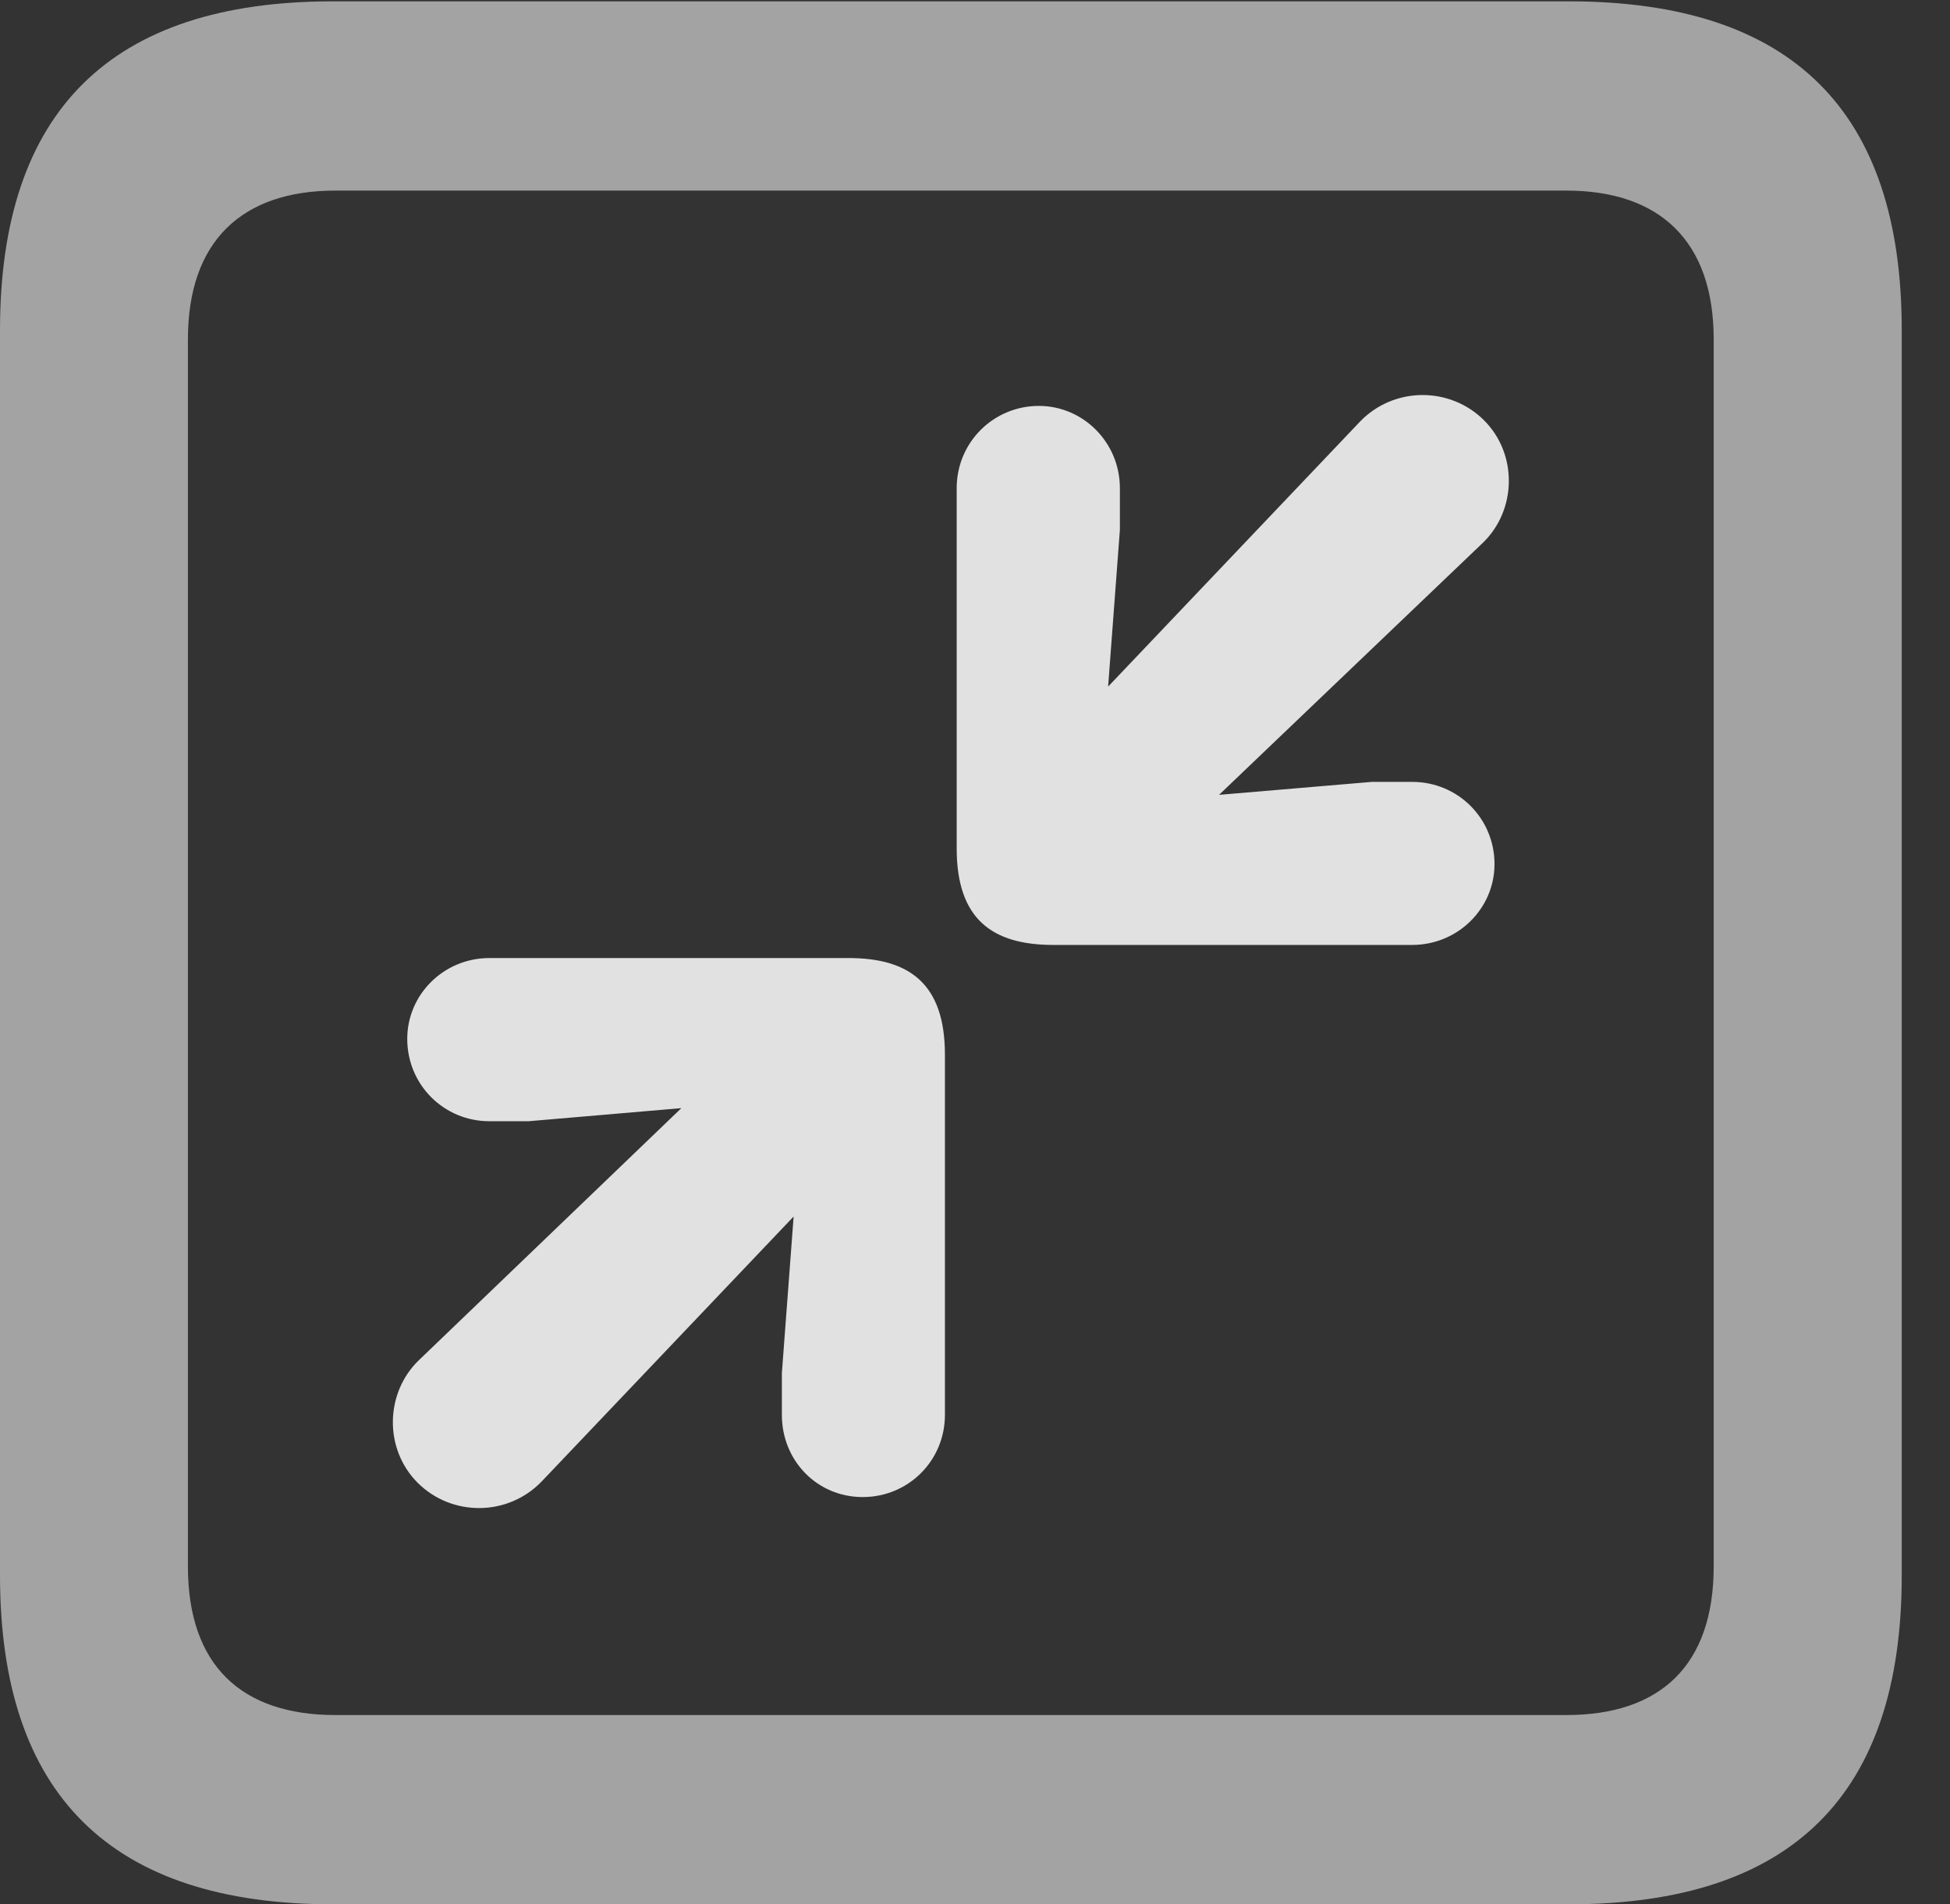 <?xml version="1.0" encoding="UTF-8"?>
<!--Generator: Apple Native CoreSVG 232.5-->
<!DOCTYPE svg
PUBLIC "-//W3C//DTD SVG 1.1//EN"
       "http://www.w3.org/Graphics/SVG/1.1/DTD/svg11.dtd">
<svg version="1.1" xmlns="http://www.w3.org/2000/svg" xmlns:xlink="http://www.w3.org/1999/xlink" width="14.59" height="14.248">
 <rect width="100%" height="100%" fill="#333333" stroke="none"/>
 <g>
  <rect height="14.248" opacity="0" width="14.59" x="0" y="0"/>
  <path d="M2.49 14.248L11.738 14.248C13.408 14.248 14.229 13.428 14.229 11.787L14.229 2.471C14.229 0.83 13.408 0.01 11.738 0.01L2.49 0.01C0.83 0.01 0 0.83 0 2.471L0 11.787C0 13.428 0.83 14.248 2.49 14.248ZM2.51 12.832C1.807 12.832 1.406 12.461 1.406 11.719L1.406 2.539C1.406 1.807 1.807 1.426 2.51 1.426L11.719 1.426C12.422 1.426 12.822 1.807 12.822 2.539L12.822 11.719C12.822 12.461 12.422 12.832 11.719 12.832Z" fill="#ffffff" fill-opacity="0.55"/>
  <path d="M10.566 7.07C10.908 7.07 11.182 6.797 11.182 6.465C11.182 6.123 10.908 5.85 10.566 5.85L10.264 5.85L9.121 5.947L11.094 4.062C11.348 3.818 11.357 3.398 11.104 3.145C10.85 2.891 10.43 2.891 10.176 3.154L8.291 5.137L8.379 3.965L8.379 3.652C8.379 3.311 8.105 3.037 7.773 3.037C7.432 3.037 7.158 3.311 7.158 3.652L7.158 6.348C7.158 6.875 7.422 7.07 7.881 7.07ZM6.455 11.201C6.797 11.201 7.07 10.928 7.07 10.586L7.07 7.891C7.07 7.363 6.807 7.168 6.348 7.168L3.662 7.168C3.32 7.168 3.047 7.441 3.047 7.773C3.047 8.115 3.32 8.389 3.662 8.389L3.955 8.389L5.098 8.291L3.135 10.176C2.881 10.42 2.871 10.84 3.125 11.094C3.379 11.348 3.799 11.348 4.053 11.084L5.938 9.102L5.85 10.273L5.85 10.586C5.85 10.928 6.113 11.201 6.455 11.201Z" fill="#ffffff" fill-opacity="0.85"/>
 </g>
</svg>
